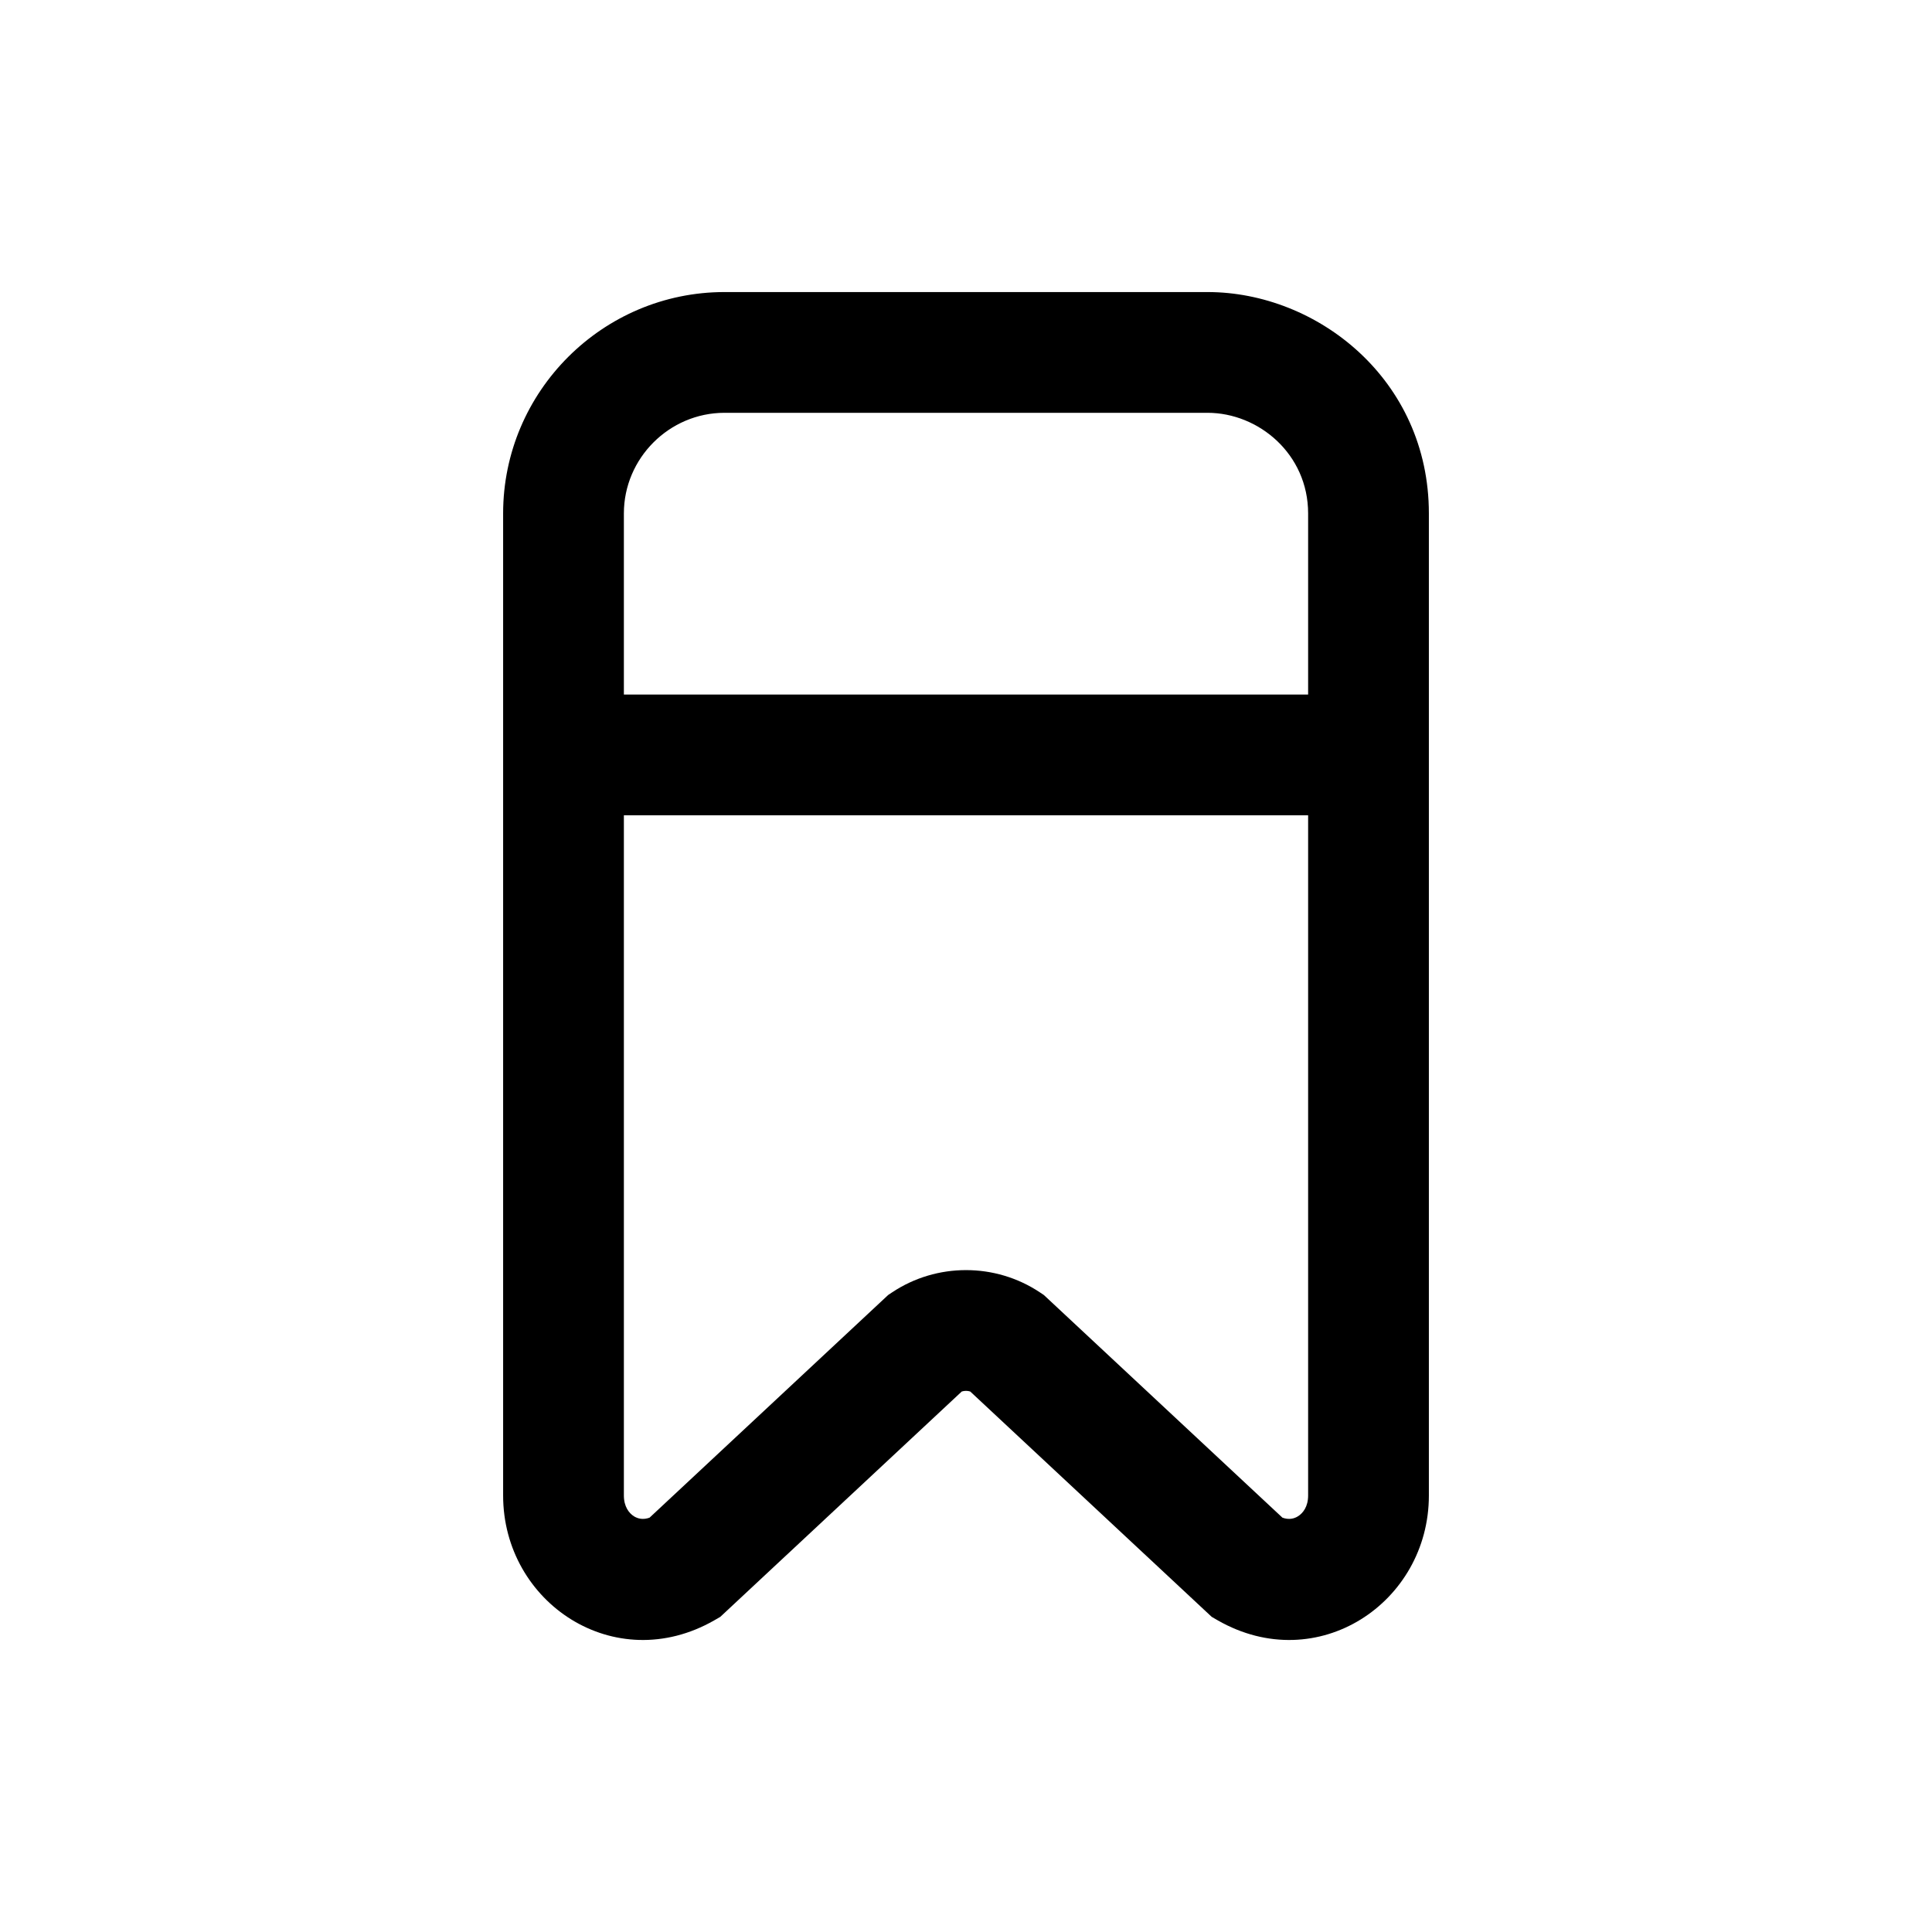 <svg width="24" height="24" viewBox="0 0 24 24" fill="none" xmlns="http://www.w3.org/2000/svg">
<path fill-rule="evenodd" clip-rule="evenodd" d="M7.75 6.378C7.75 5.692 8.314 5.128 9 5.128H15C15.635 5.128 16.25 5.64 16.25 6.378V8.628H7.75V6.378ZM6.25 10.128V6.378C6.25 4.863 7.486 3.628 9 3.628H15C16.365 3.628 17.75 4.715 17.75 6.378V10.128V18.578C17.75 19.911 16.364 20.835 15.128 20.129L15.052 20.085L12.053 17.286C12.02 17.275 11.98 17.275 11.947 17.286L8.948 20.085L8.872 20.129C7.636 20.835 6.25 19.911 6.25 18.578V10.128ZM16.25 10.128V18.578C16.25 18.716 16.186 18.798 16.122 18.837C16.075 18.866 16.011 18.882 15.931 18.853L12.967 16.087L12.916 16.053C12.364 15.686 11.636 15.686 11.084 16.053L11.033 16.087L8.069 18.853C7.989 18.882 7.925 18.866 7.877 18.837C7.814 18.798 7.75 18.716 7.75 18.578V10.128H16.25Z" fill="black"/>
</svg>
